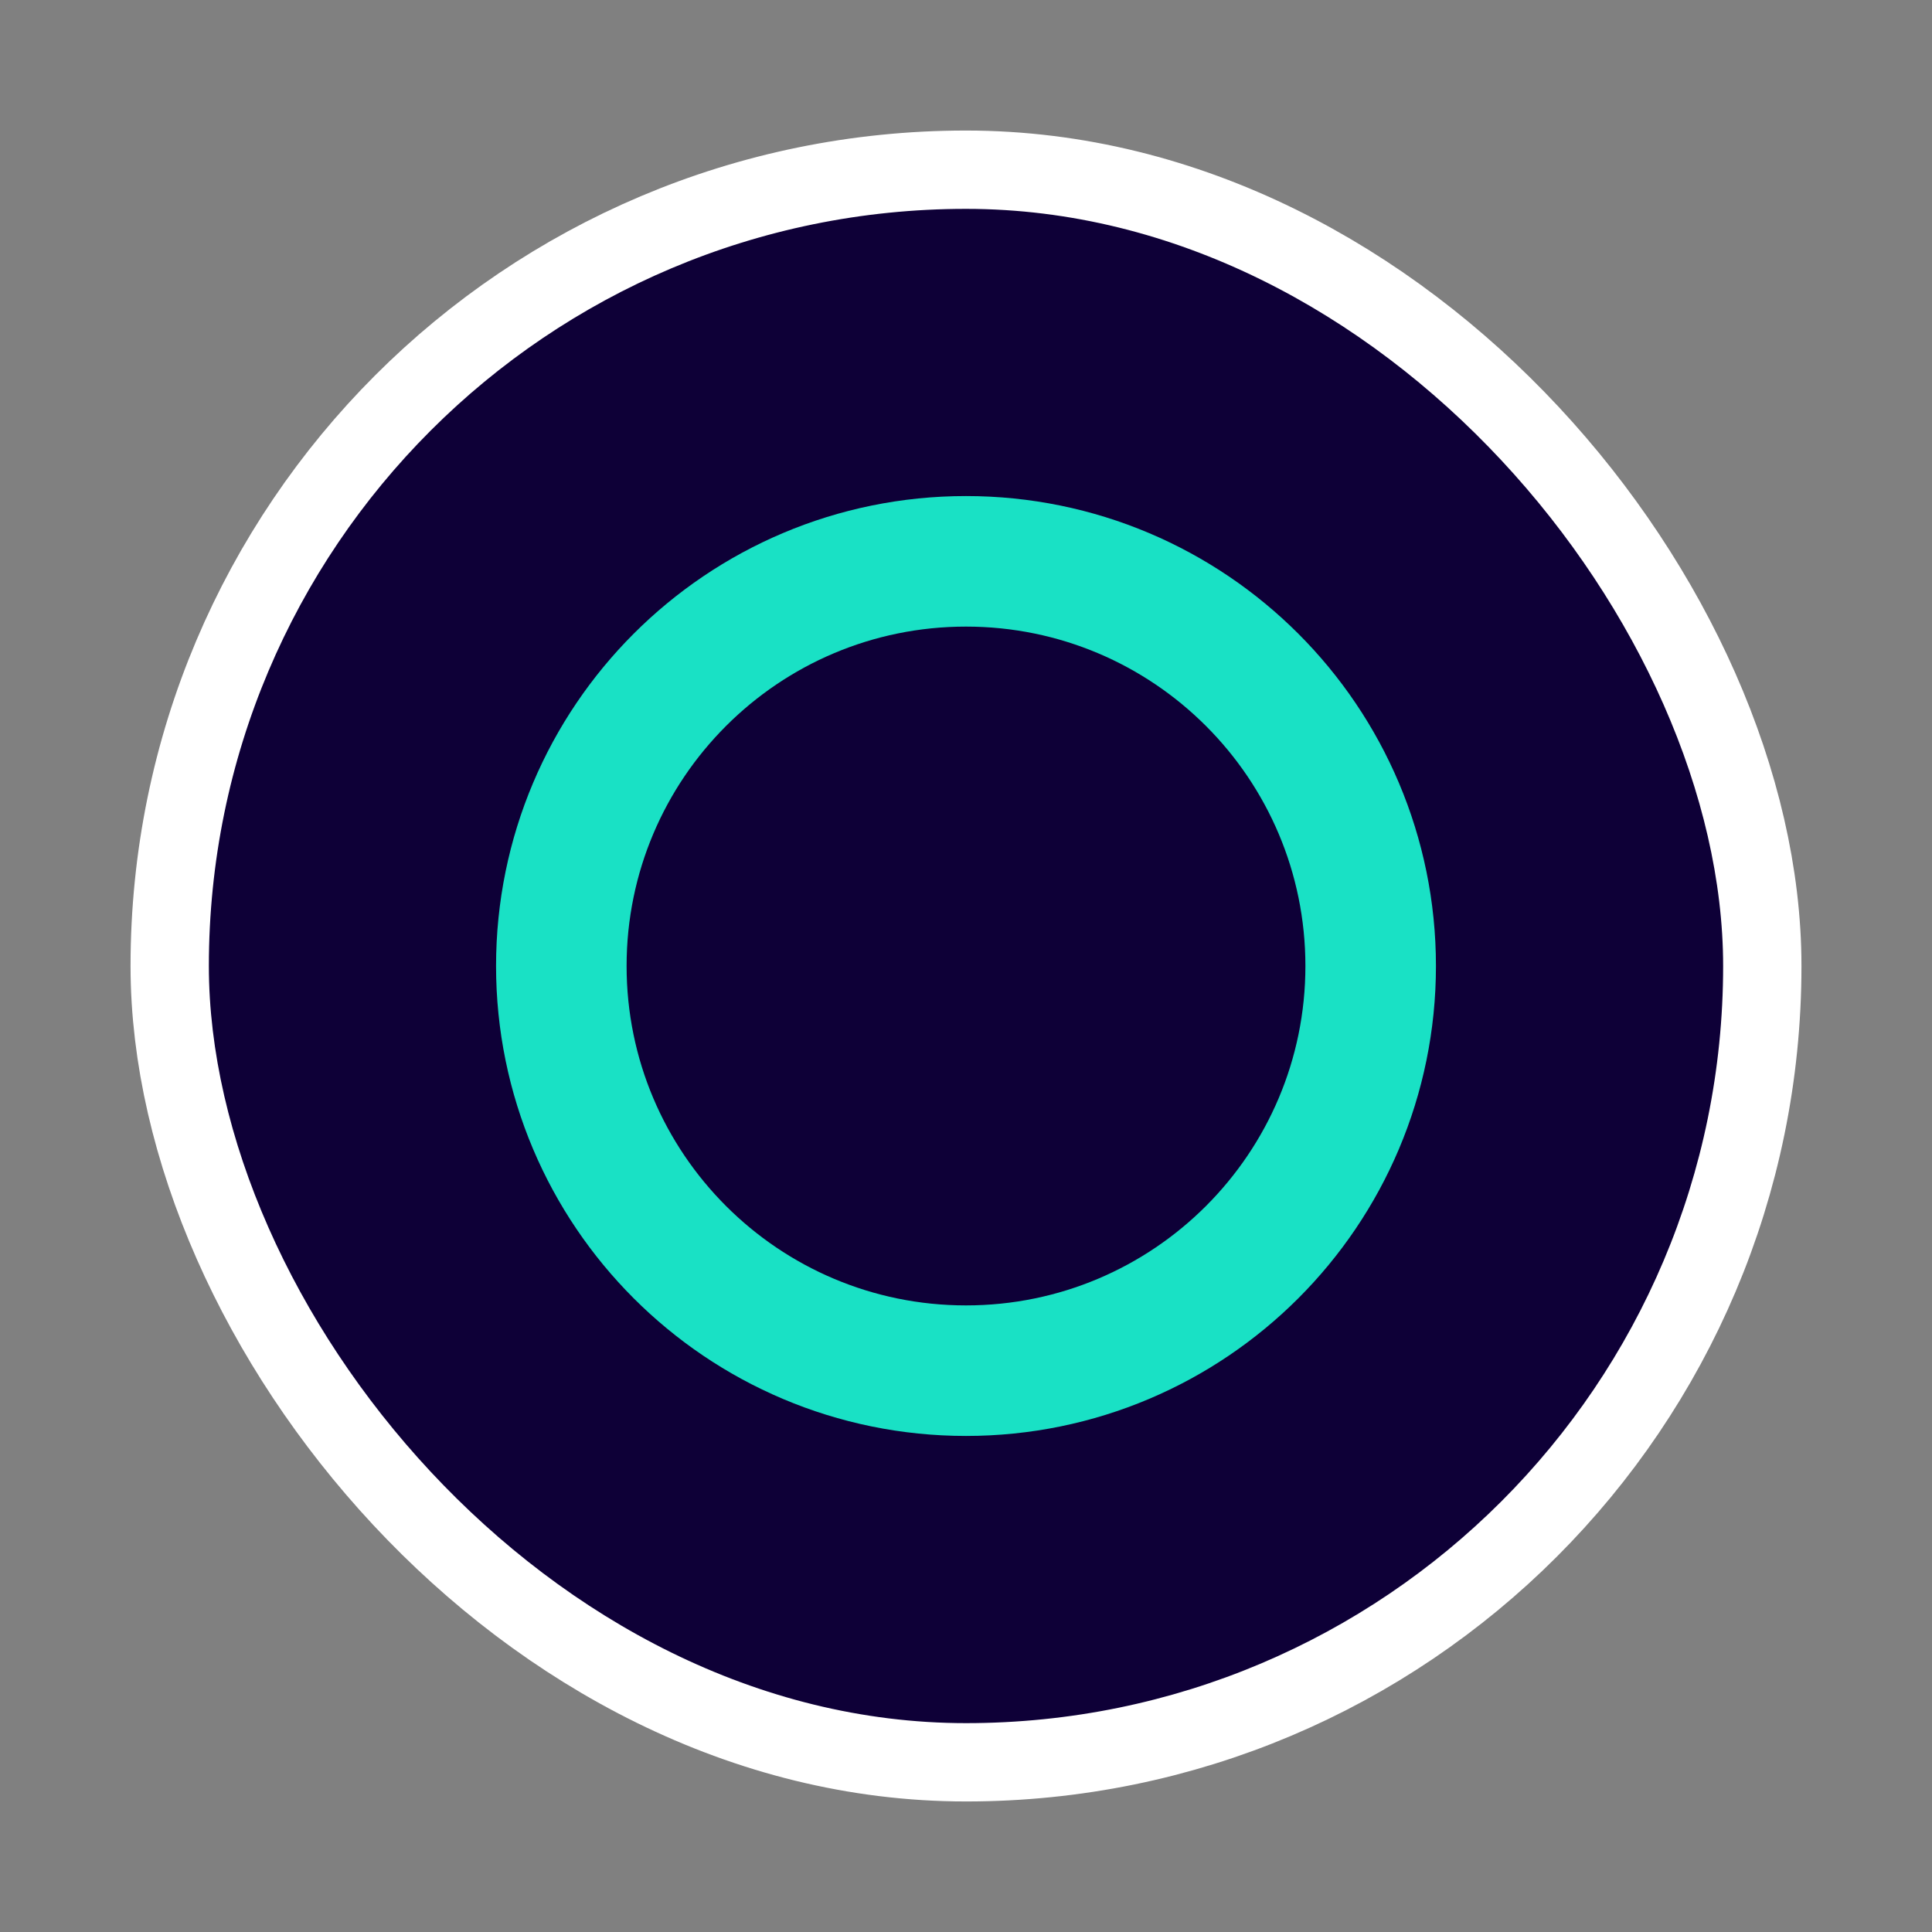 <svg xmlns="http://www.w3.org/2000/svg" viewBox="0 0 37 37" height="37" width="37"><rect x="0" y="0" width="37" height="37" fill="#808080" stroke="none"/><title>circle-15.svg</title><rect fill="none" x="0" y="0" width="37" height="37"></rect><rect x="4" y="4" rx="17" ry="17" width="29" height="29" stroke="#ffffff" style="stroke-linejoin:round;stroke-miterlimit:4;" fill="#ffffff" stroke-width="3"></rect><rect x="4" y="4" width="29" height="29" rx="17" ry="17" fill="#0e0037"></rect><path fill="#19e1c5" transform="translate(11 11)" d="M14,7.5c0,3.59-2.91,6.5-6.5,6.5S1,11.09,1,7.5S3.91,1,7.5,1S14,3.91,14,7.5z" style="stroke-linejoin:round;stroke-miterlimit:4;" stroke="#19e1c5" stroke-width="5"></path><path fill="#0e0037" transform="translate(11 11)" d="M14,7.5c0,3.59-2.91,6.5-6.5,6.5S1,11.09,1,7.5S3.91,1,7.5,1S14,3.91,14,7.5z"></path></svg>
